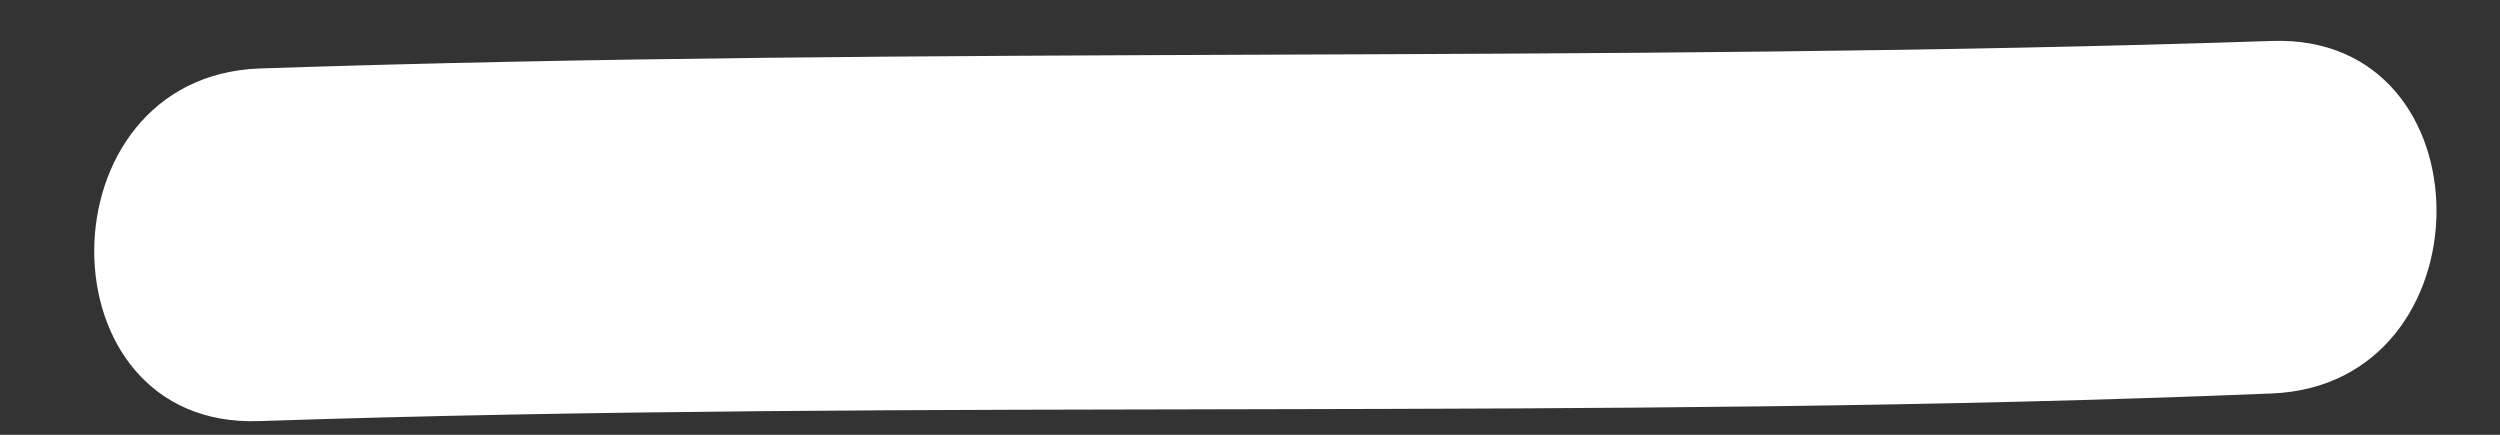 <svg width="23" height="4" viewBox="0 0 23 4" fill="none" xmlns="http://www.w3.org/2000/svg">
<rect x="0" y="0" width="23" height="4" fill="#333333" stroke="none"/>
<path d="M20.896 0.377C14.733 0.583 8.56 0.423 2.386 0.63C0.365 0.706 0.356 3.949 2.386 3.874C8.56 3.667 14.733 3.874 20.896 3.62C22.918 3.545 22.927 0.301 20.896 0.377Z" fill="white"/>
</svg>

